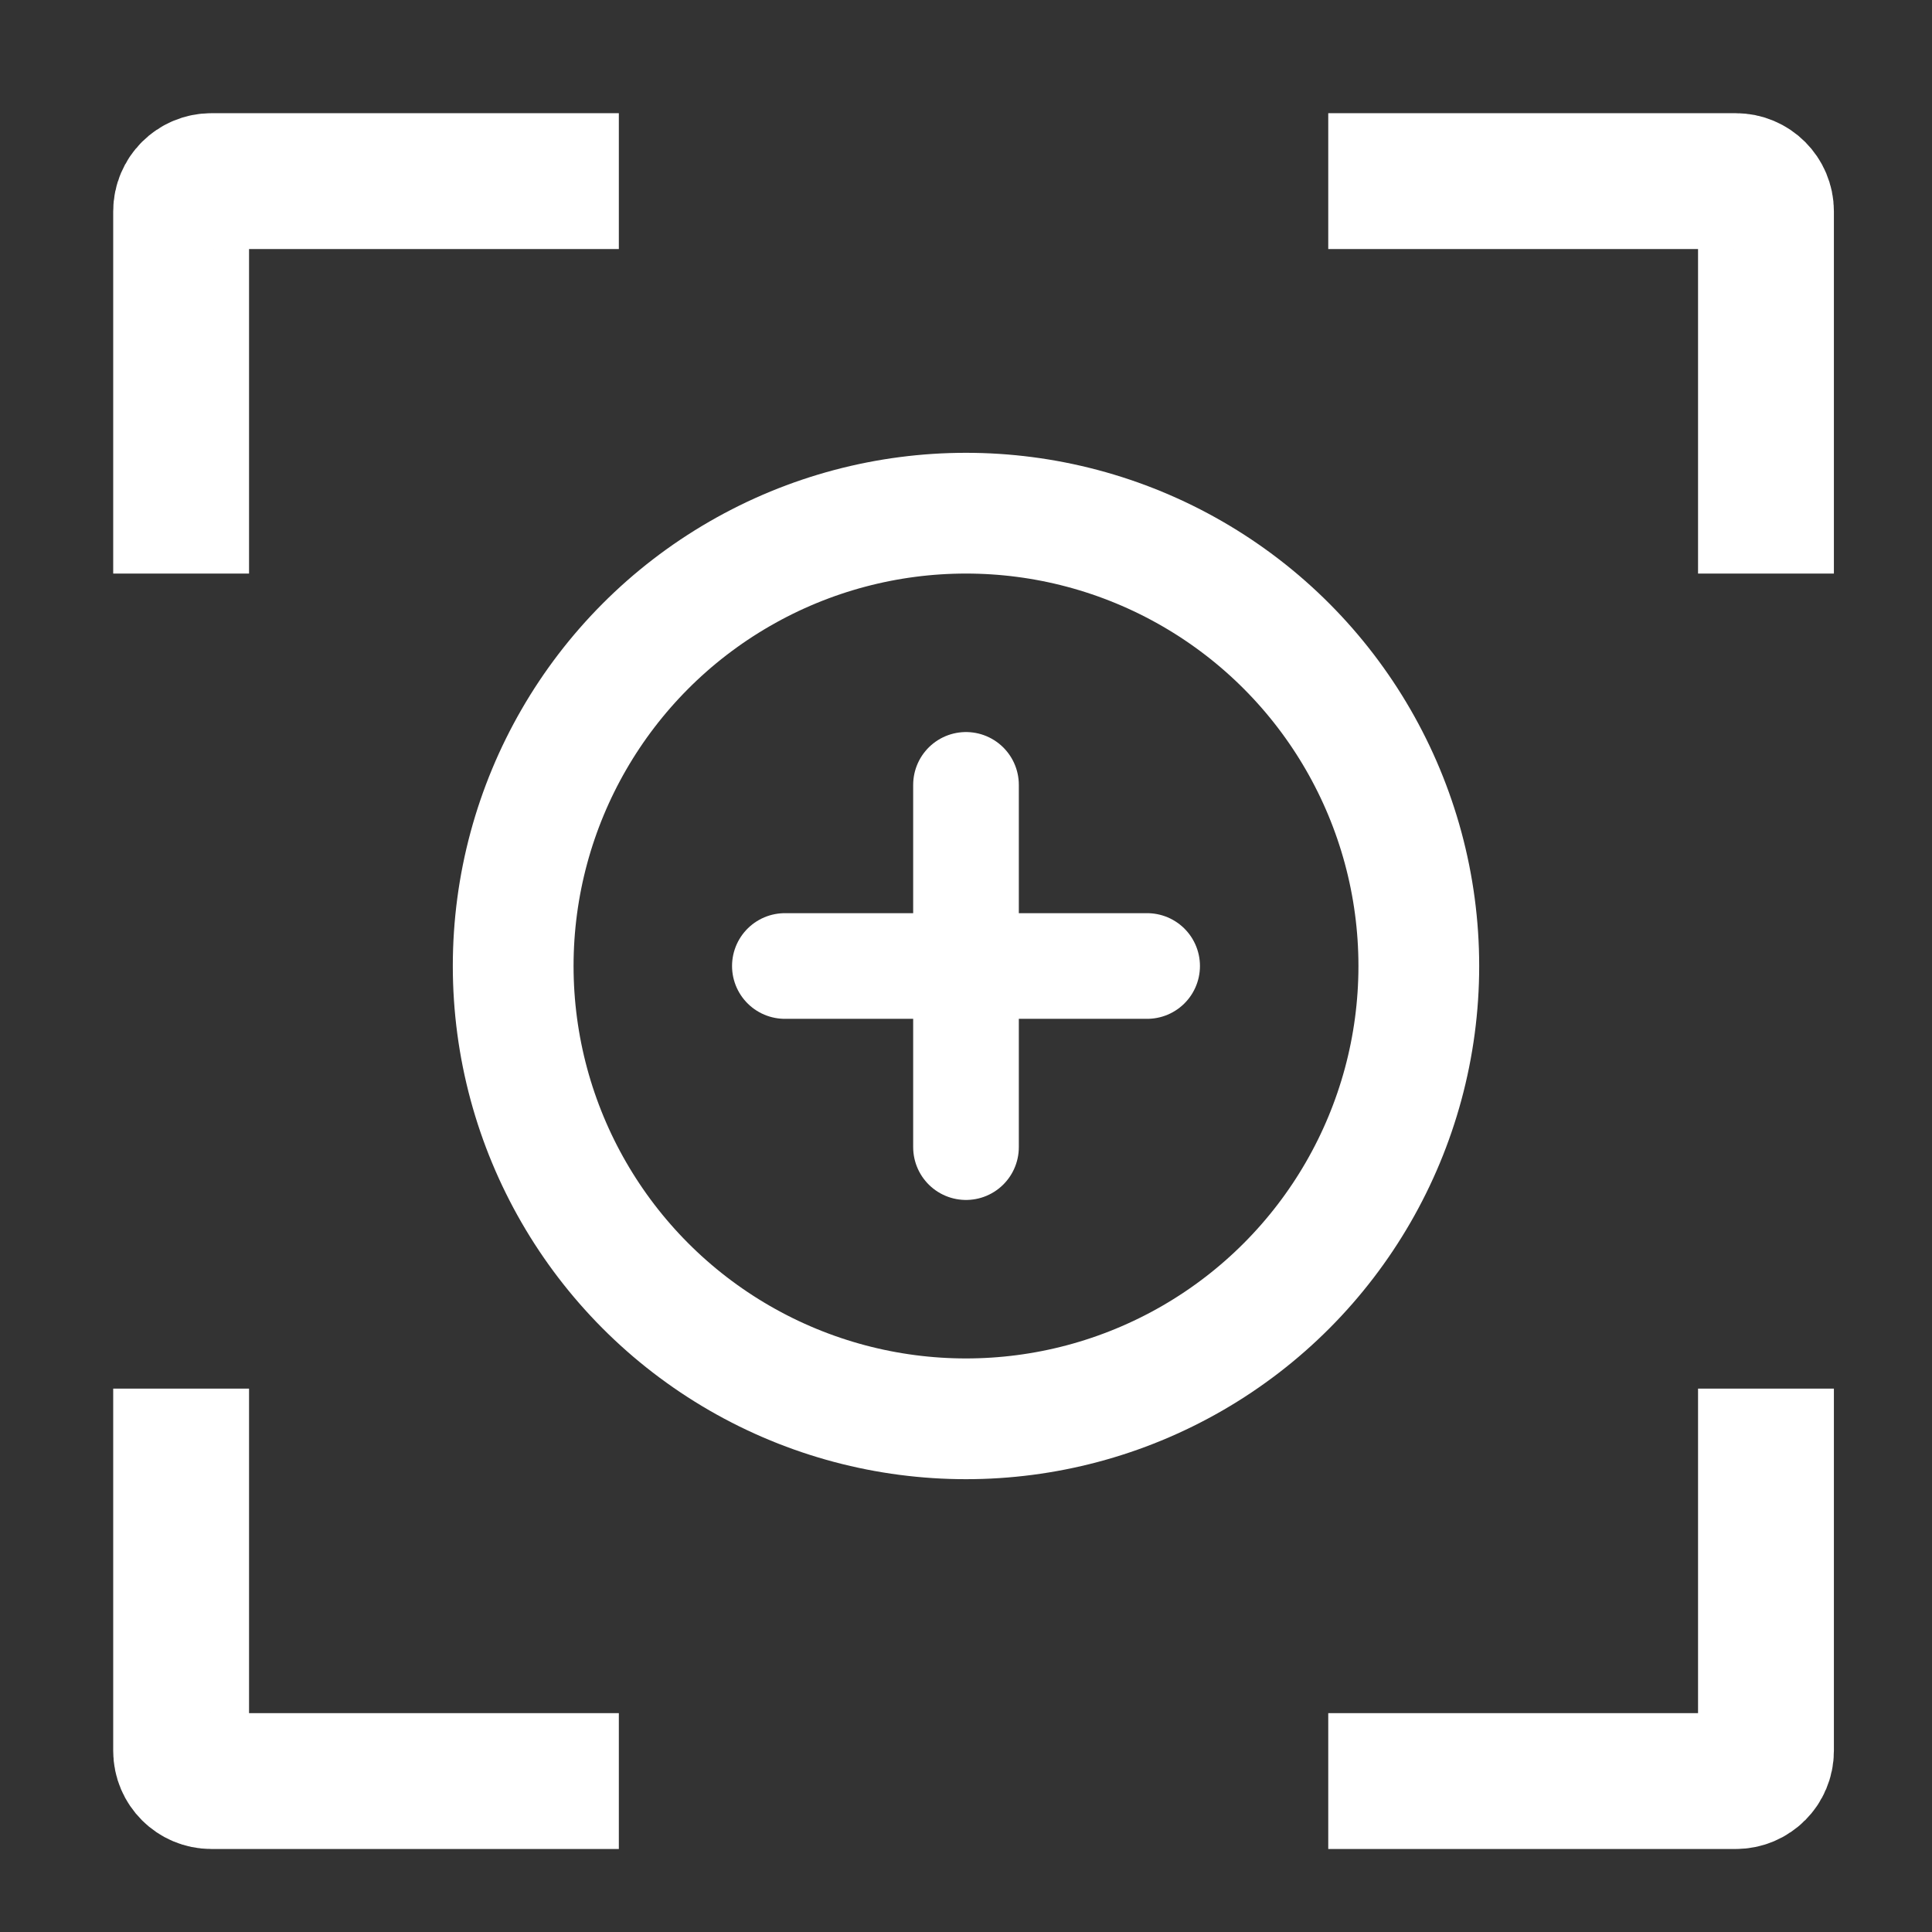 <svg width="64" height="64" viewBox="0 0 64 64" fill="none" xmlns="http://www.w3.org/2000/svg">
<rect x="0" y="0" width="64" height="64" fill="#333333" stroke="none"/>
<path d="M20.5 6H7C6.448 6 6 6.448 6 7V19" stroke="white" stroke-width="4.5"/>
<path d="M44 6H57.5C58.052 6 58.5 6.448 58.5 7V19" stroke="white" stroke-width="4.5"/>
<path d="M20.5 59H7C6.448 59 6 58.552 6 58V46" stroke="white" stroke-width="4.5"/>
<path d="M44 59H57.5C58.052 59 58.5 58.552 58.5 58V46" stroke="white" stroke-width="4.5"/>
<circle cx="32" cy="32" r="15" stroke="white" stroke-width="4"/>
<path d="M26 32H38" stroke="white" stroke-width="3.5" stroke-linecap="round"/>
<path d="M32 26L32 38" stroke="white" stroke-width="3.5" stroke-linecap="round"/>
</svg>
